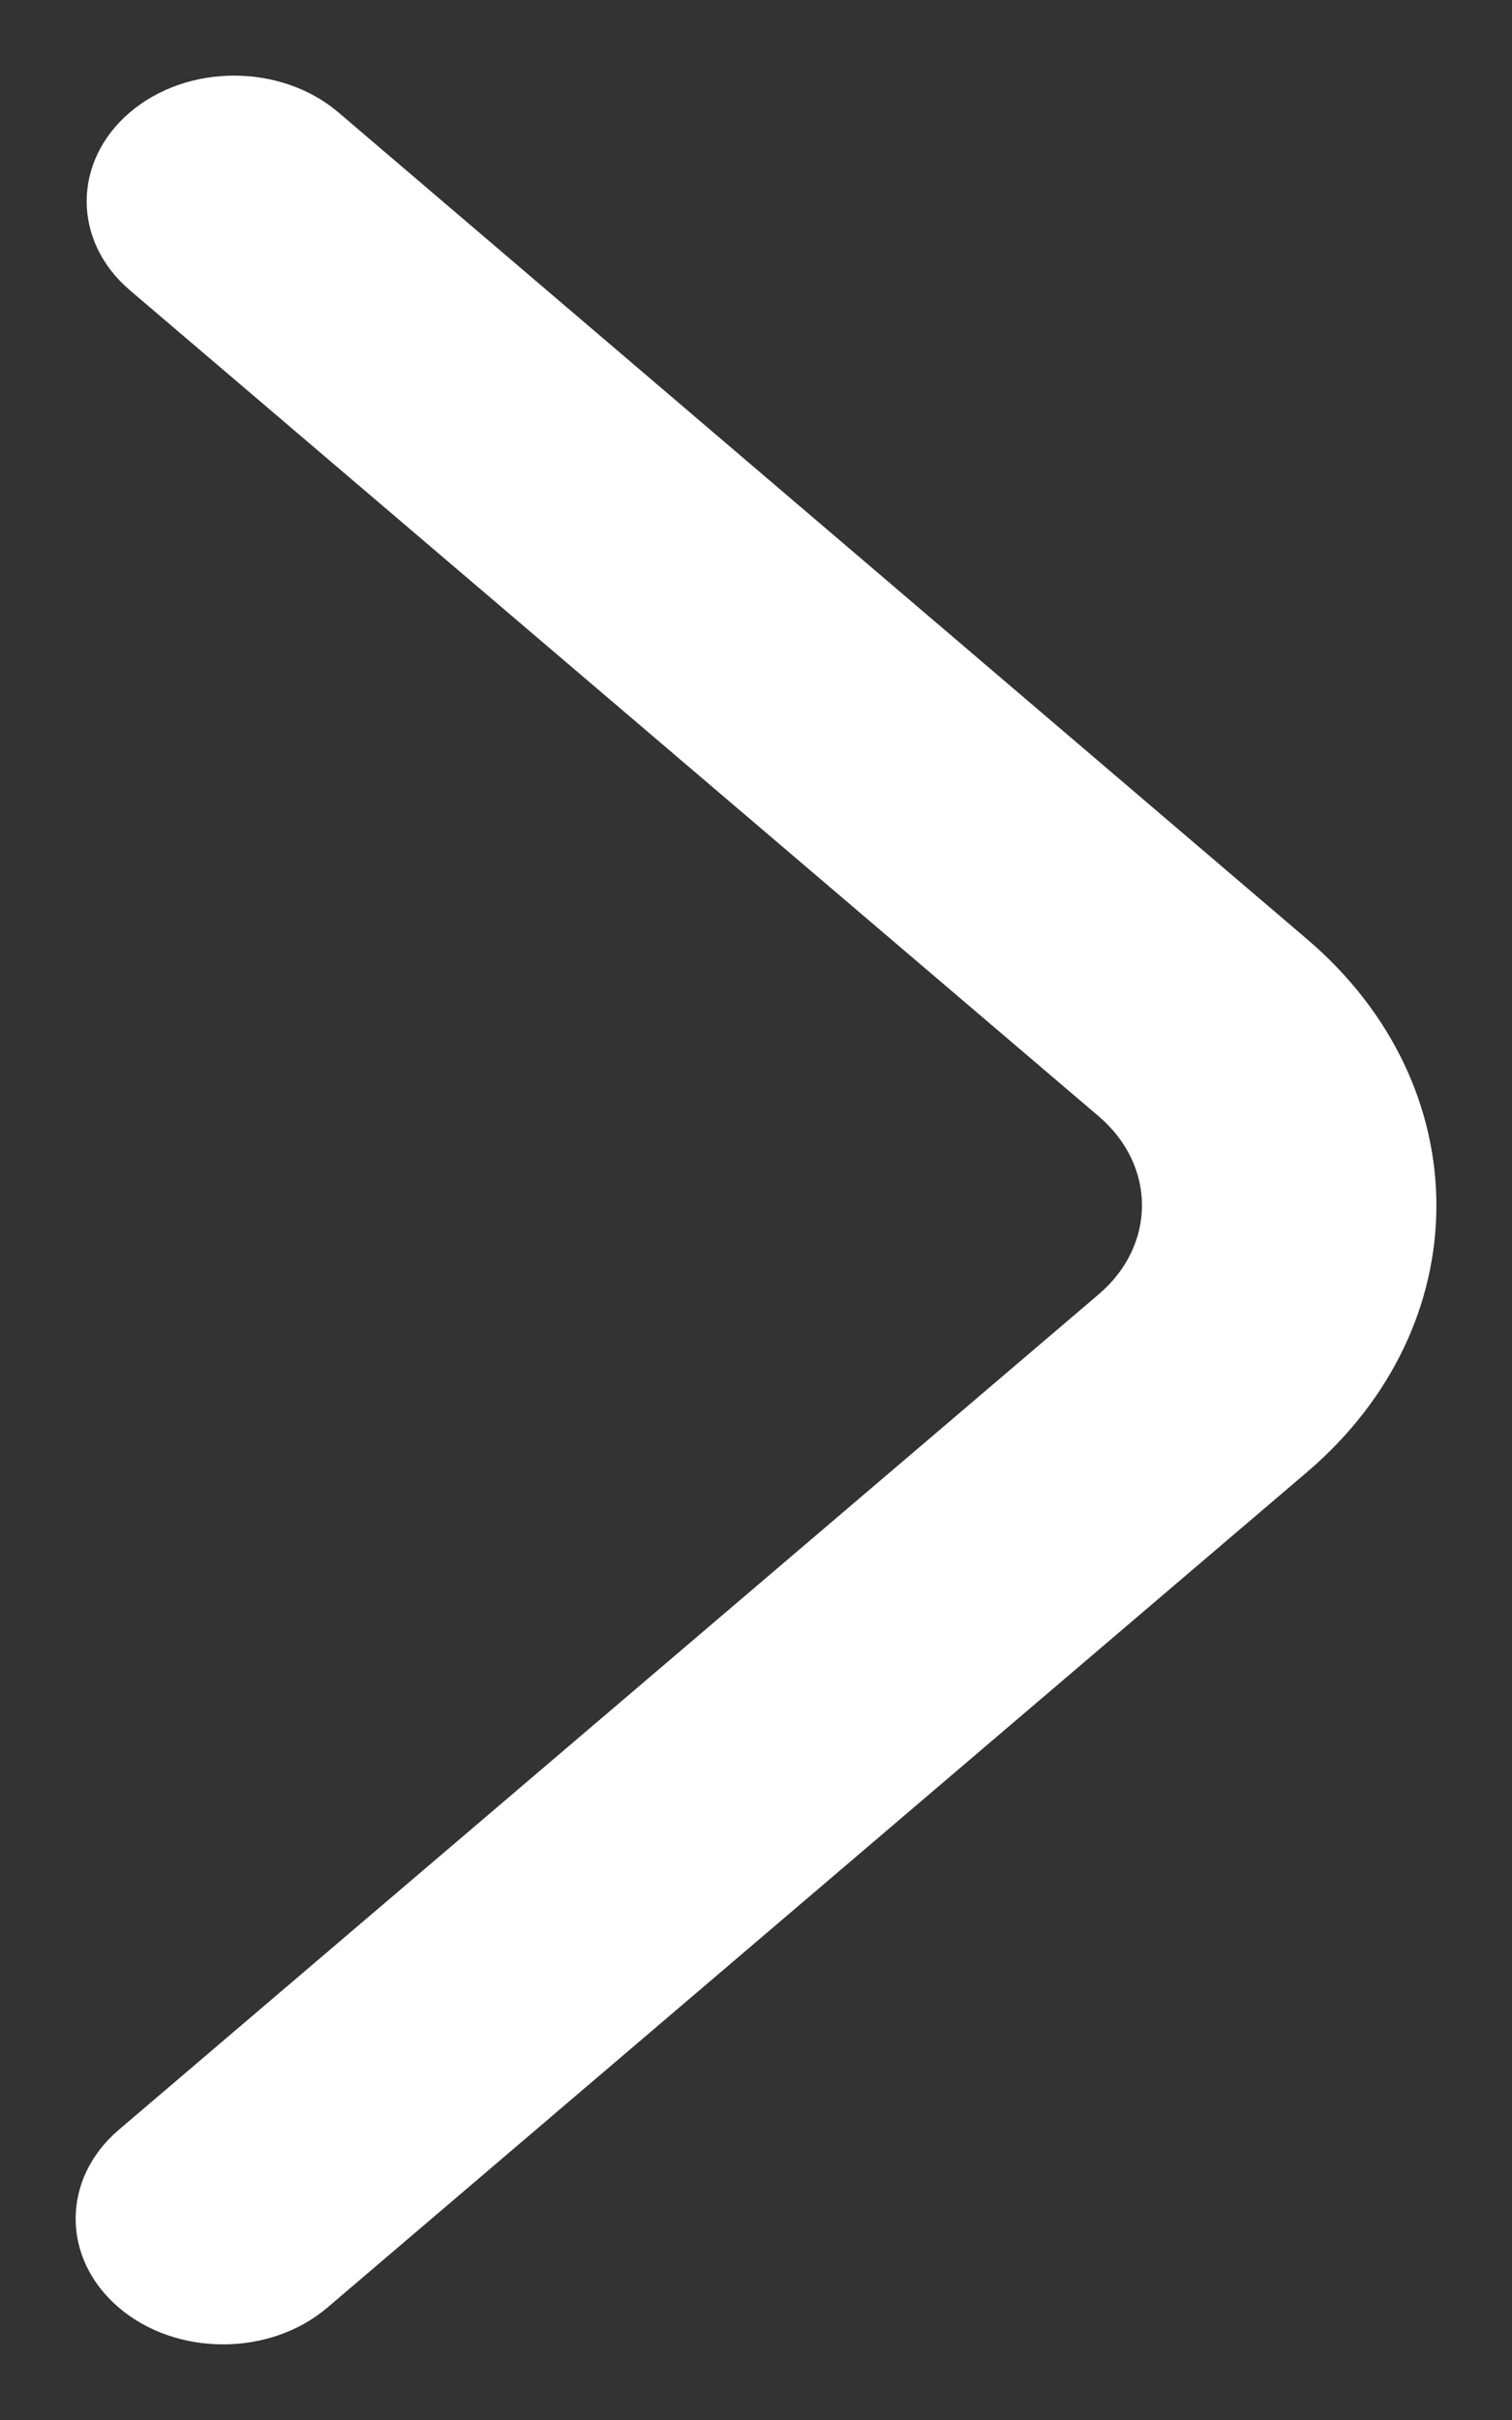 <svg width="10" height="16" viewBox="0 0 10 16" fill="none" xmlns="http://www.w3.org/2000/svg">
<rect x="0" y="0" width="10" height="16" fill="#333333" stroke="none"/>
<path d="M0.786 15.257C1.166 15.581 1.784 15.581 2.165 15.257L8.643 9.734C9.785 8.761 9.786 7.182 8.644 6.209L2.238 0.743C1.857 0.419 1.239 0.419 0.859 0.743C0.478 1.068 0.478 1.594 0.859 1.919L7.267 7.381C7.648 7.706 7.648 8.232 7.267 8.557L0.786 14.081C0.405 14.406 0.405 14.932 0.786 15.257Z" fill="white"/>
</svg>
